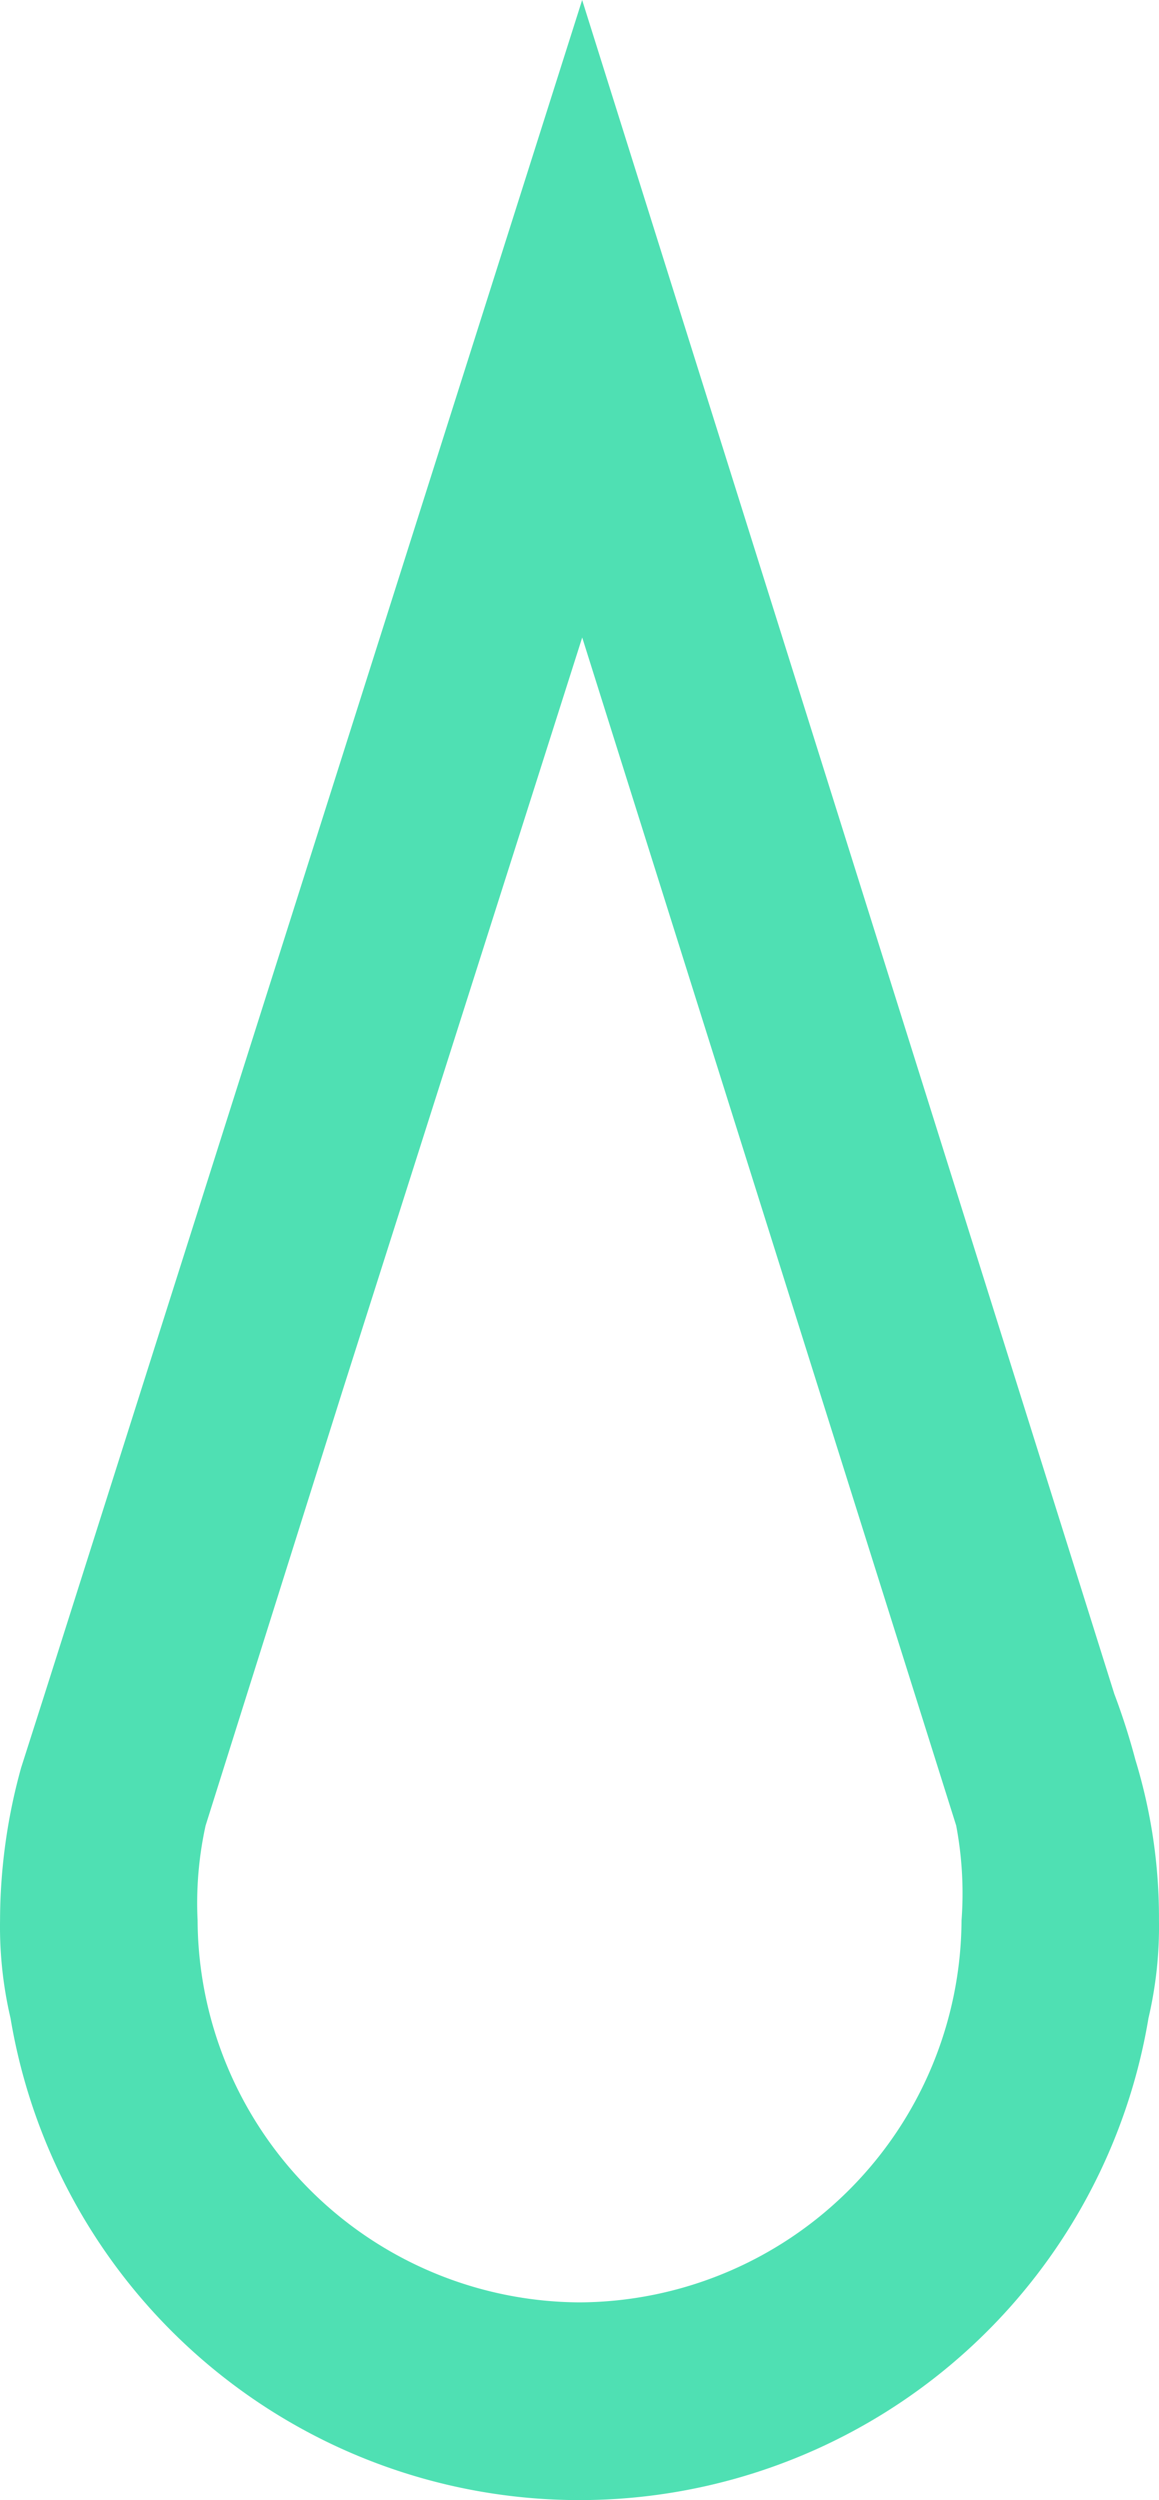 <svg xmlns="http://www.w3.org/2000/svg" width="238.536" height="514.5" viewBox="0 0 238.536 514.5"><path d="M298.245,466.934a139.931,139.931,0,0,0-4.344-13.577L184.384,104.789,73.776,453.357l-4.851,15.185A118.136,118.136,0,0,0,64.581,500a82.656,82.656,0,0,0,2.153,20.093,118.722,118.722,0,0,0,234.209,0A82.64,82.64,0,0,0,303.1,500,110.991,110.991,0,0,0,298.245,466.934ZM183.839,578.594a79.014,79.014,0,0,1-78.6-78.6,74.223,74.223,0,0,1,1.646-19.519h0l28.169-89.443,49.343-155.052,48.8,155.052,28.169,89.443h0a75.081,75.081,0,0,1,1.1,19.519,79.014,79.014,0,0,1-78.6,78.6Z" transform="translate(-64.571 -104.789)" fill="#4fe0b3"/></svg>